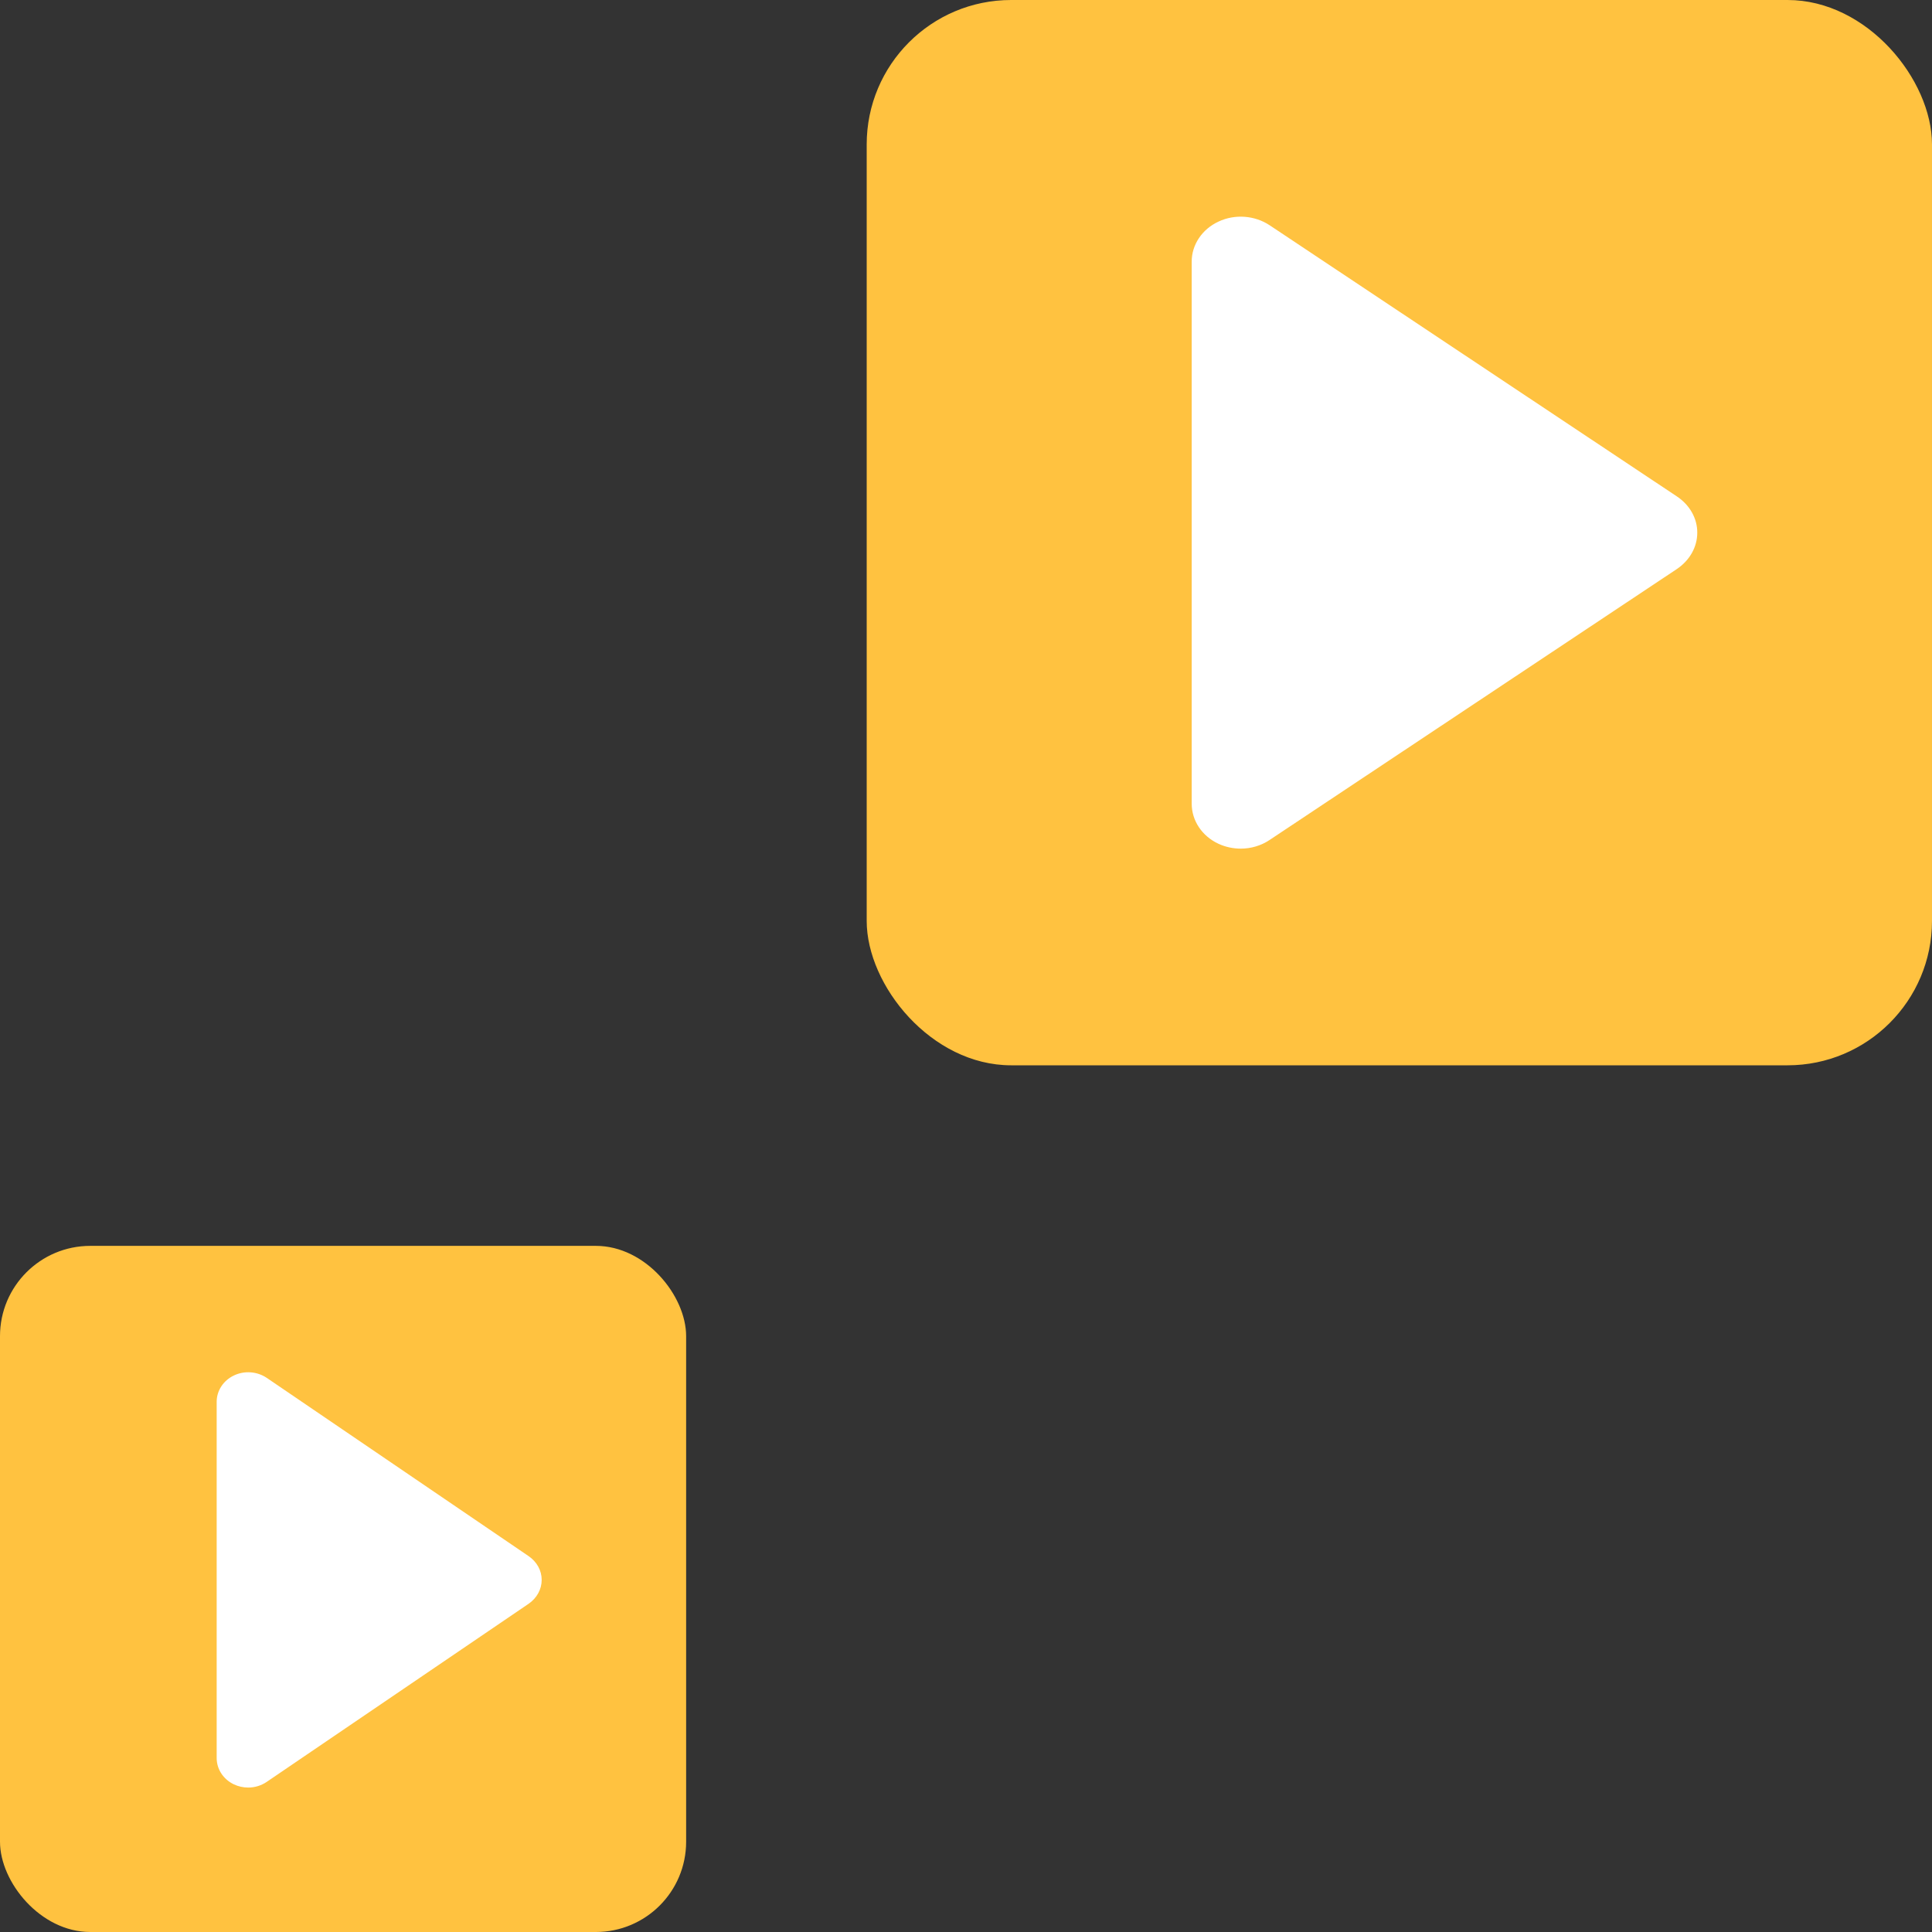 <?xml version="1.0" encoding="UTF-8"?>
<svg width="107px" height="107px" viewBox="0 0 107 107" version="1.1" xmlns="http://www.w3.org/2000/svg" xmlns:xlink="http://www.w3.org/1999/xlink">
    <rect x="0" y="0" width="107" height="107" fill="#333333" stroke="none"/>
    <title>Group 12</title>
    <g id="Web" stroke="none" stroke-width="1" fill="none" fill-rule="evenodd">
        <g id="1-Main" transform="translate(-1125, -4568)">
            <g id="Group-8" transform="translate(228, 4370)">
                <g id="Group-12" transform="translate(897, 198)">
                    <g id="Group" transform="translate(0, 69)">
                        <rect id="Rectangle" fill="#FFC240" x="0" y="0" width="38" height="38" rx="5"></rect>
                        <path d="M29.275,17.182 L14.777,7.313 C14.244,6.952 13.538,6.898 12.955,7.178 C12.367,7.457 12,8.023 12,8.634 L12,28.364 C12,28.982 12.367,29.545 12.955,29.824 C13.204,29.941 13.475,30 13.75,30 C14.107,30 14.47,29.893 14.777,29.682 L29.275,19.823 C29.733,19.507 30,19.02 30,18.502 C30.002,17.976 29.728,17.491 29.275,17.182 Z" id="Path" fill="#FFFFFF" fill-rule="nonzero"></path>
                    </g>
                    <g id="Group" transform="translate(48, 0)">
                        <rect id="Rectangle" fill="#FFC240" x="0" y="0" width="59" height="59" rx="8"></rect>
                        <path d="M44.872,27.494 L22.319,12.477 C21.491,11.927 20.393,11.844 19.485,12.272 C18.571,12.695 18,13.556 18,14.486 L18,44.51 C18,45.451 18.571,46.308 19.485,46.732 C19.872,46.911 20.295,47 20.722,47 C21.278,47 21.842,46.838 22.319,46.517 L44.872,31.513 C45.584,31.033 46,30.291 46,29.503 C46.004,28.702 45.577,27.964 44.872,27.494 Z" id="Path" fill="#FFFFFF" fill-rule="nonzero"></path>
                    </g>
                </g>
            </g>
        </g>
    </g>
</svg>